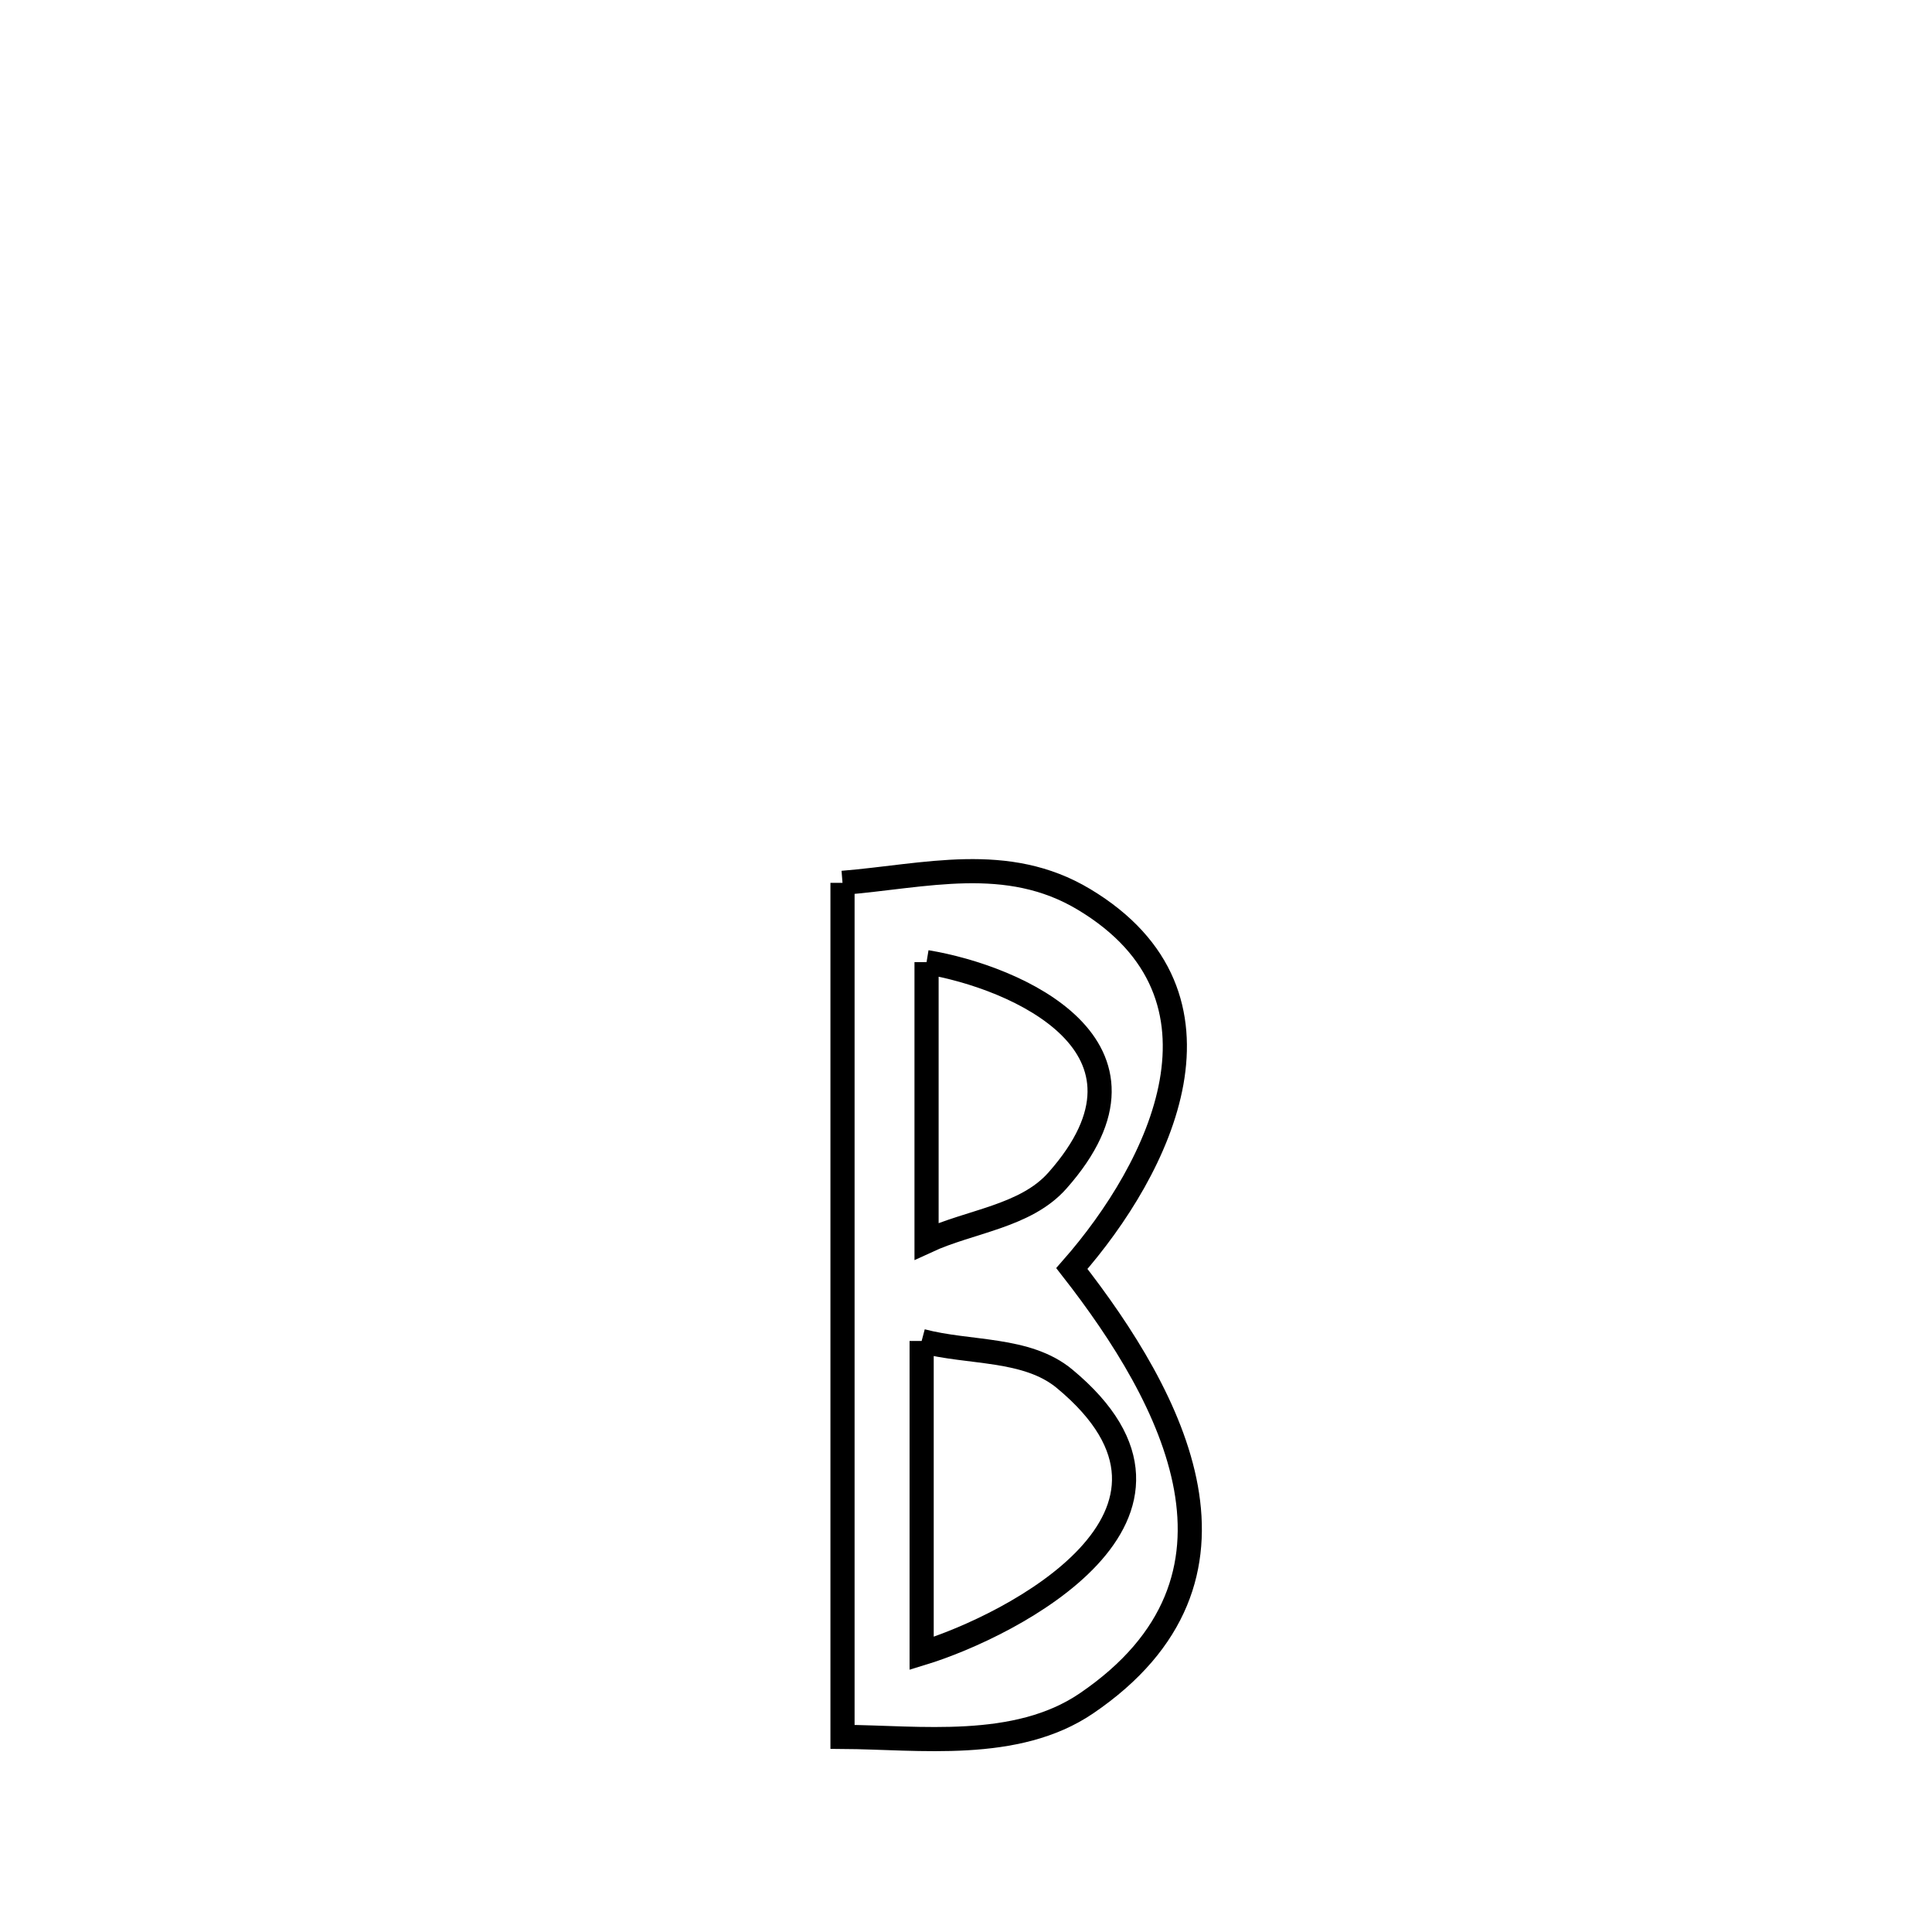 <svg xmlns="http://www.w3.org/2000/svg" viewBox="0.0 0.0 24.0 24.0" height="200px" width="200px"><path fill="none" stroke="black" stroke-width=".3" stroke-opacity="1.0"  filling="0" d="M10.466 10.967 L10.466 10.967 C11.492 10.884 12.509 10.597 13.468 11.174 C15.464 12.374 14.417 14.503 13.315 15.758 L13.315 15.758 C14.577 17.374 15.773 19.611 13.496 21.16 C12.622 21.754 11.418 21.582 10.466 21.576 L10.466 21.576 C10.466 19.807 10.466 18.039 10.466 16.271 C10.466 14.503 10.466 12.735 10.466 10.967 L10.466 10.967"></path>
<path fill="none" stroke="black" stroke-width=".3" stroke-opacity="1.0"  filling="0" d="M11.51 11.952 L11.51 11.952 C12.625 12.136 14.609 13.003 13.135 14.666 C12.739 15.113 12.052 15.168 11.51 15.419 L11.51 15.419 C11.51 14.264 11.51 13.108 11.51 11.952 L11.51 11.952"></path>
<path fill="none" stroke="black" stroke-width=".3" stroke-opacity="1.0"  filling="0" d="M11.449 16.658 L11.449 16.658 C12.041 16.815 12.754 16.737 13.225 17.128 C15.255 18.812 12.577 20.195 11.449 20.539 L11.449 20.539 C11.449 19.245 11.449 17.952 11.449 16.658 L11.449 16.658"></path></svg>